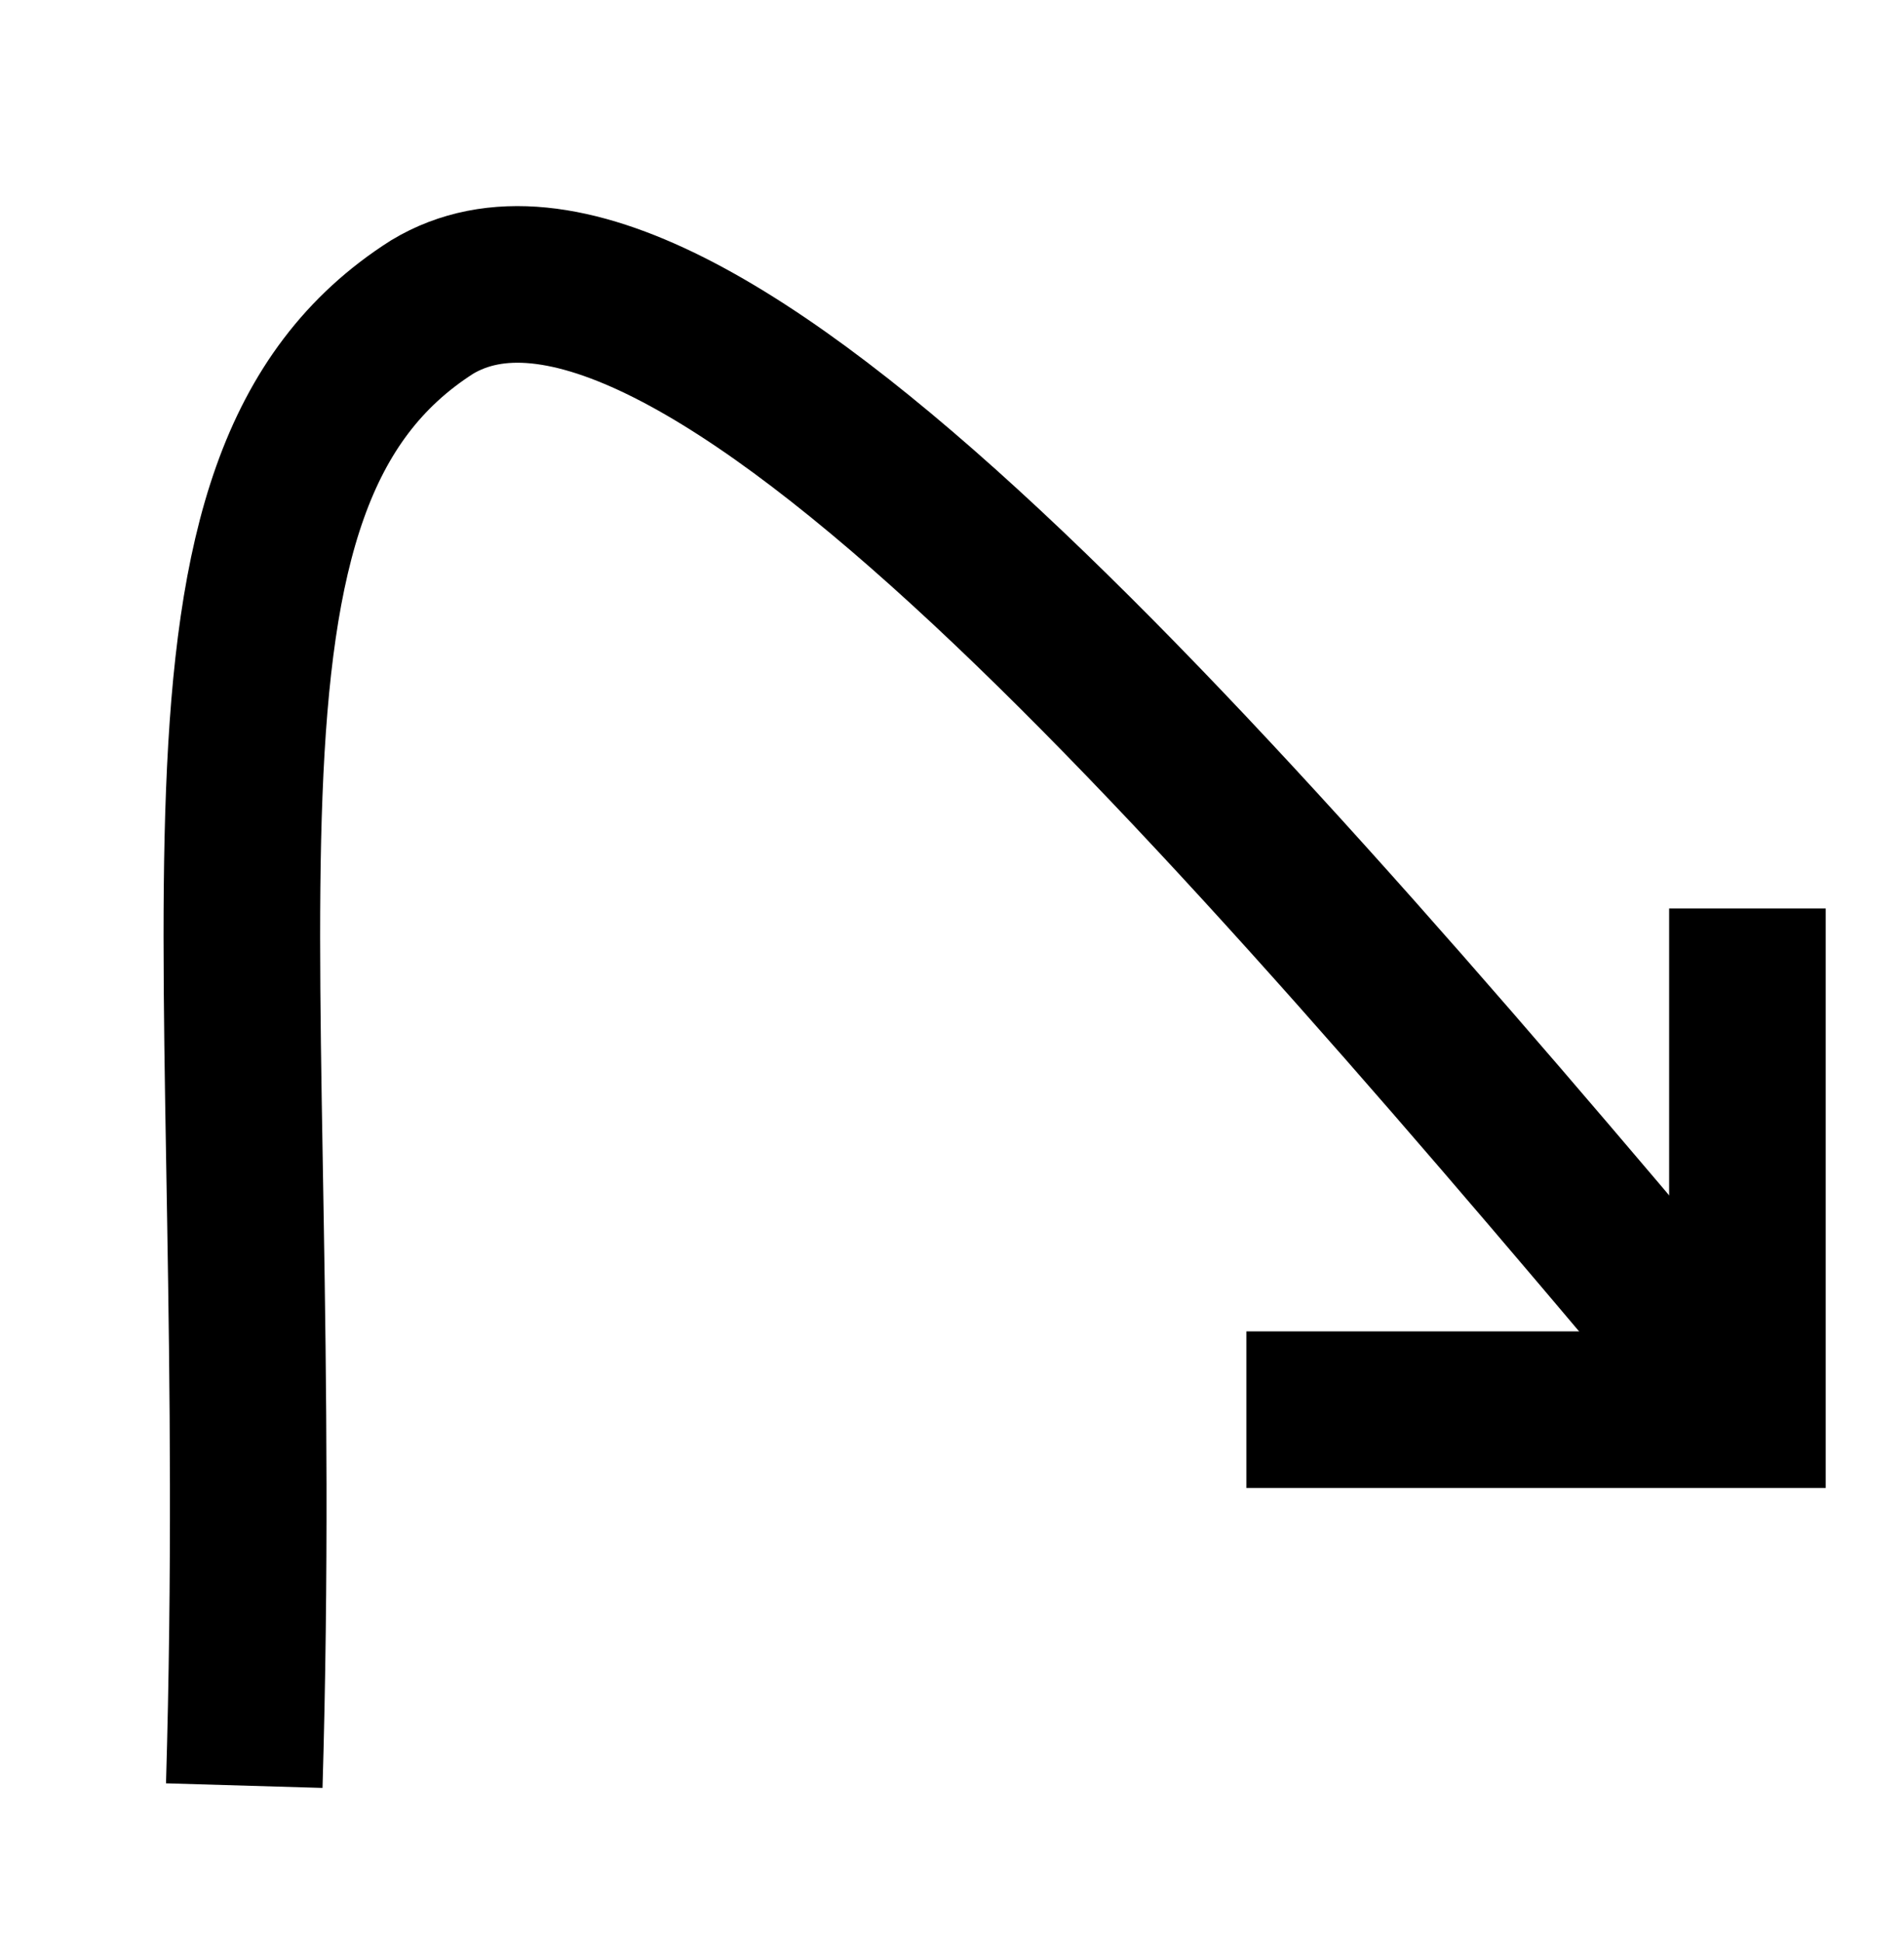 <?xml version="1.0"?><svg fill="transparent" viewBox="-79.5 -82.5 152 155" width="152px" height="155px" xmlns="http://www.w3.org/2000/svg"><path stroke="black" fill="none" stroke-width="12.5" stroke-linejoin="miter" d="M 20 30 L 60 30 L 60 -10"/><path stroke="black" fill="none" stroke-width="12.5" d="M -60 60 C  -58 -8,  -67 -44,  -45 -58 C  -25 -70,  18 -20,  60 30 "/></svg>